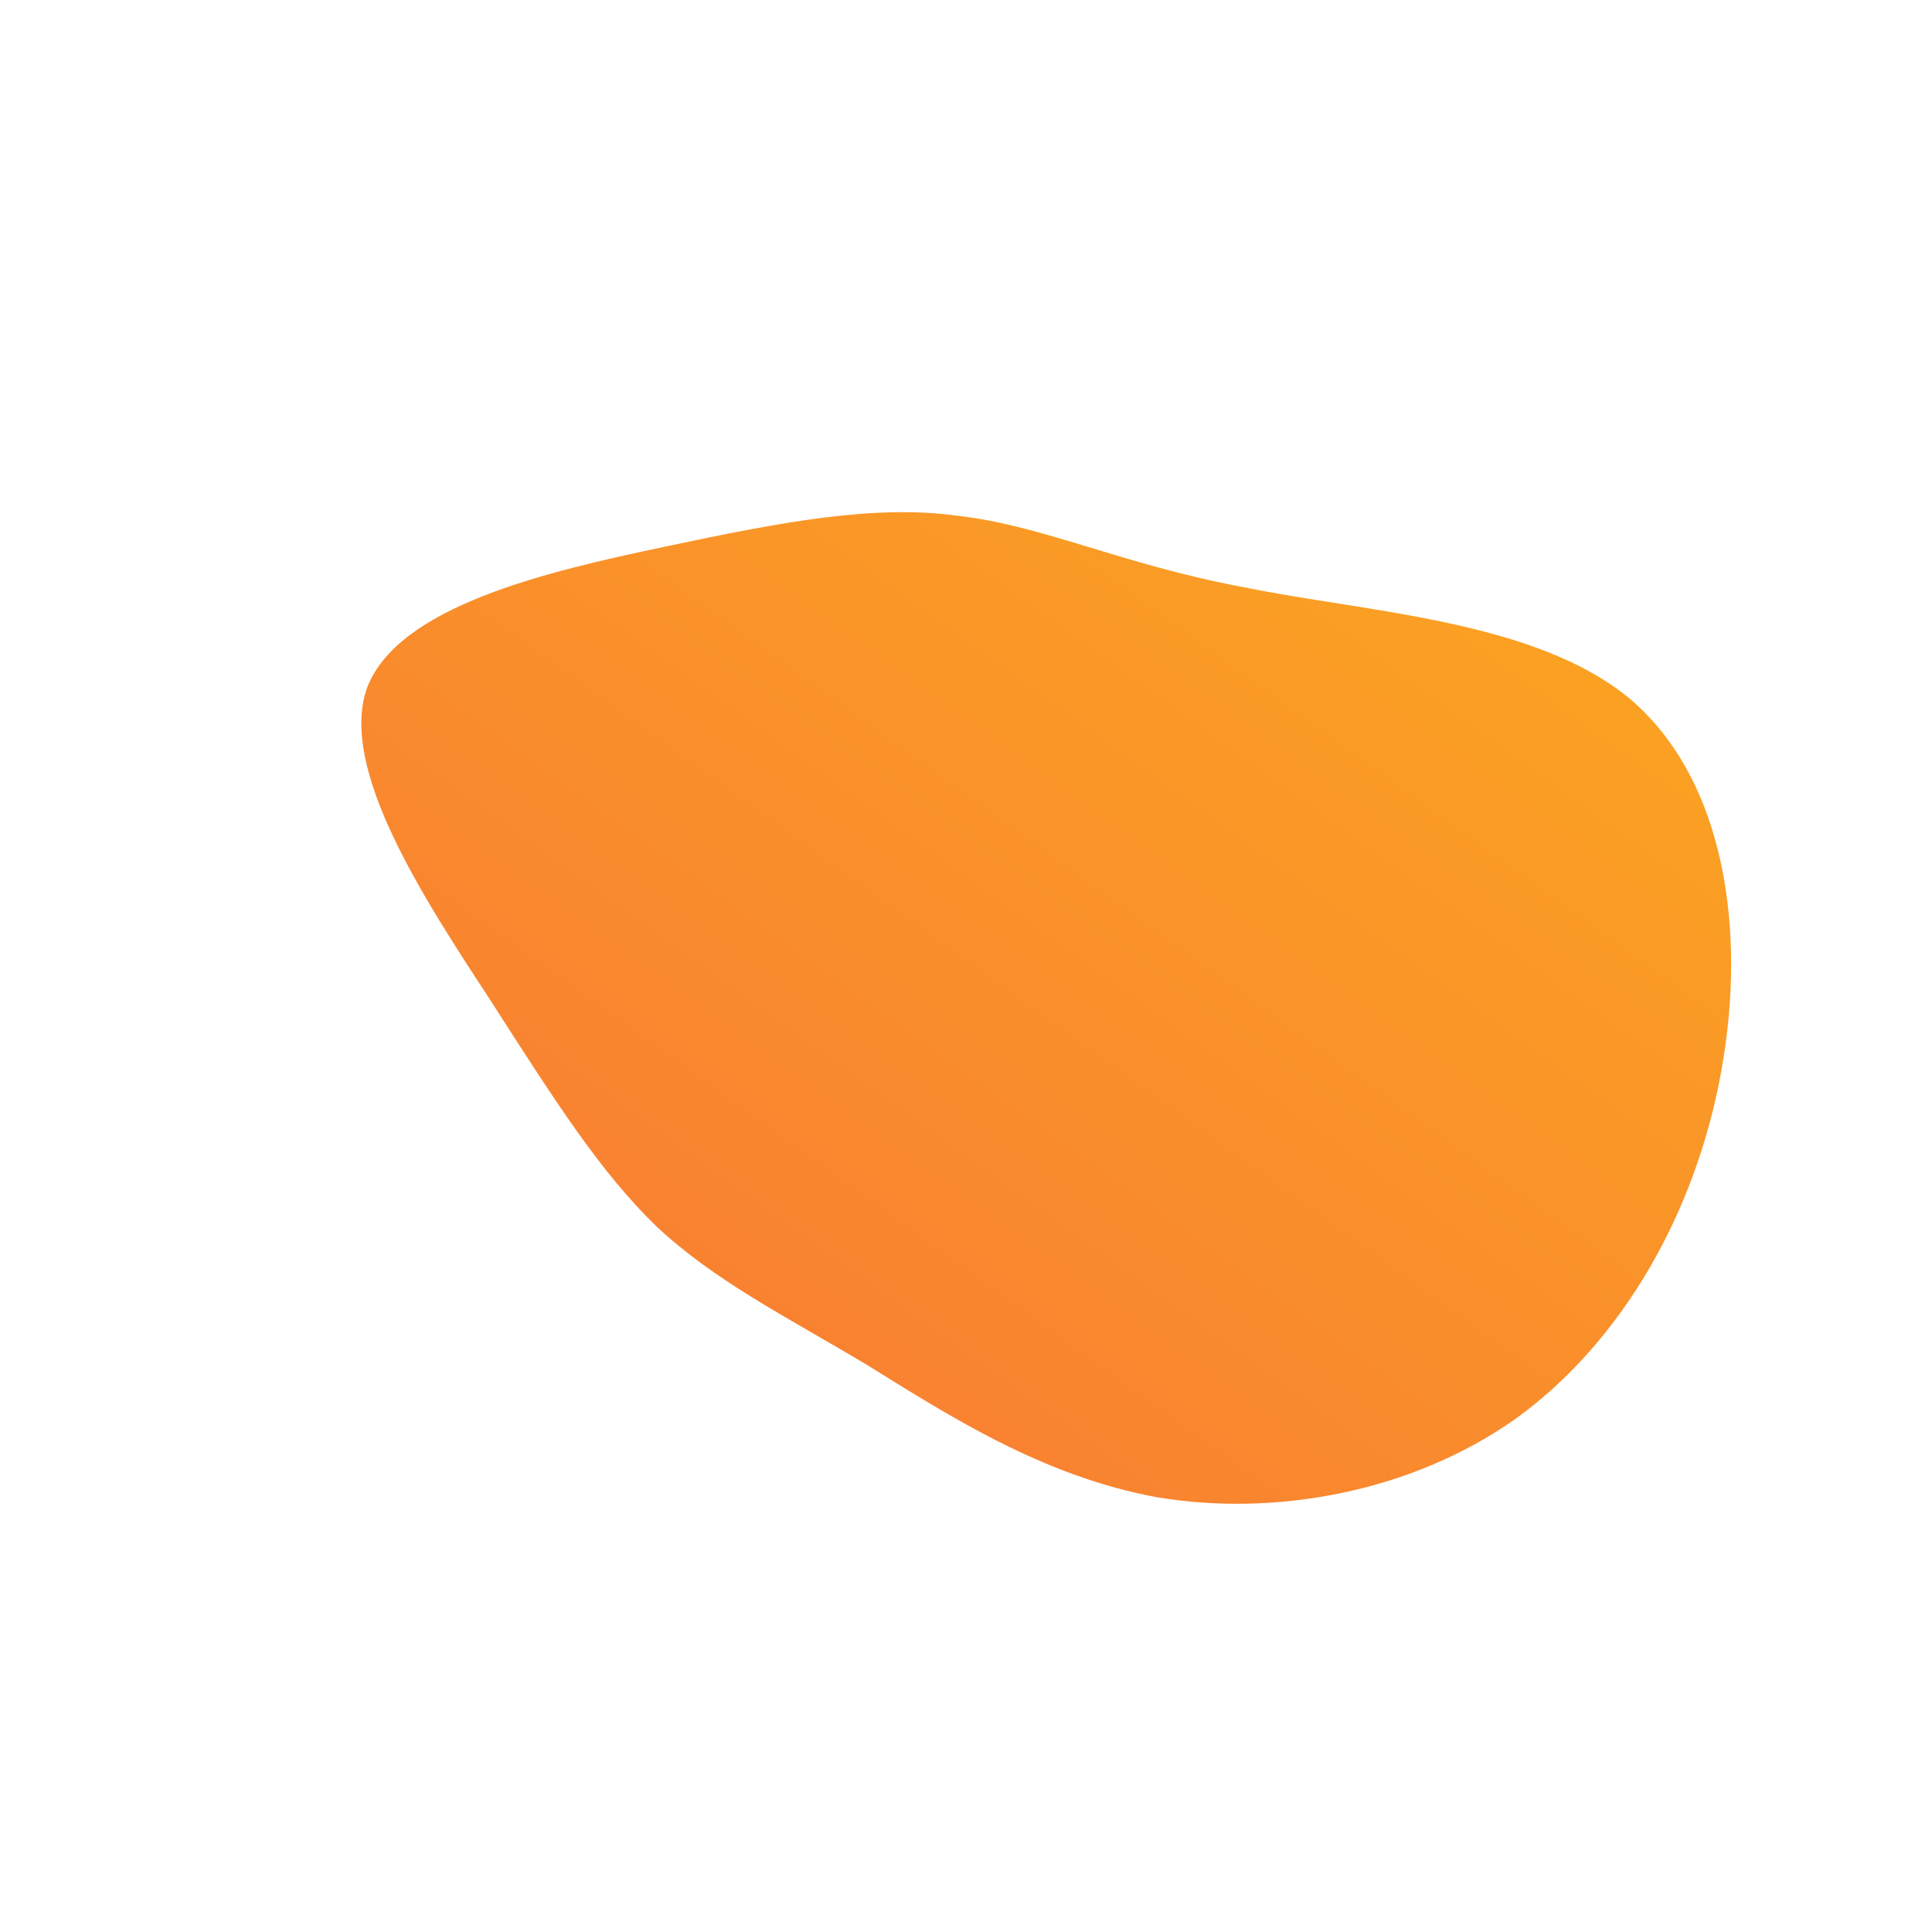 <!--?xml version="1.0" standalone="no"?-->
              <svg id="sw-js-blob-svg" viewBox="0 0 100 100" xmlns="http://www.w3.org/2000/svg" version="1.1">
                    <defs> 
                        <linearGradient id="sw-gradient" x1="0" x2="1" y1="1" y2="0">
                            <stop id="stop1" stop-color="rgba(248, 117, 55, 1)" offset="0%"></stop>
                            <stop id="stop2" stop-color="rgba(251, 168, 31, 1)" offset="100%"></stop>
                        </linearGradient>
                    </defs>
                <path fill="url(#sw-gradient)" d="M14.4,-19.6C20.8,-18.3,29.5,-17.9,34.4,-13.8C39.3,-9.6,40.4,-1.8,39.1,5.4C37.8,12.7,34,19.4,28.5,23.4C23,27.3,15.9,28.5,9.9,27.5C3.9,26.4,-1,23.2,-5.2,20.6C-9.4,18.1,-13,16.3,-16,13.5C-18.9,10.7,-21.2,7.1,-24.6,1.8C-28,-3.4,-32.5,-10.2,-31,-14.4C-29.4,-18.6,-21.8,-20.4,-15.6,-21.7C-9.5,-23,-4.7,-23.9,-0.4,-23.3C4,-22.8,8,-20.8,14.4,-19.6Z" width="100%" height="100%" transform="translate(50 50)" style="transition: all 0.3s ease 0s;" stroke-width="0"></path>
              </svg>